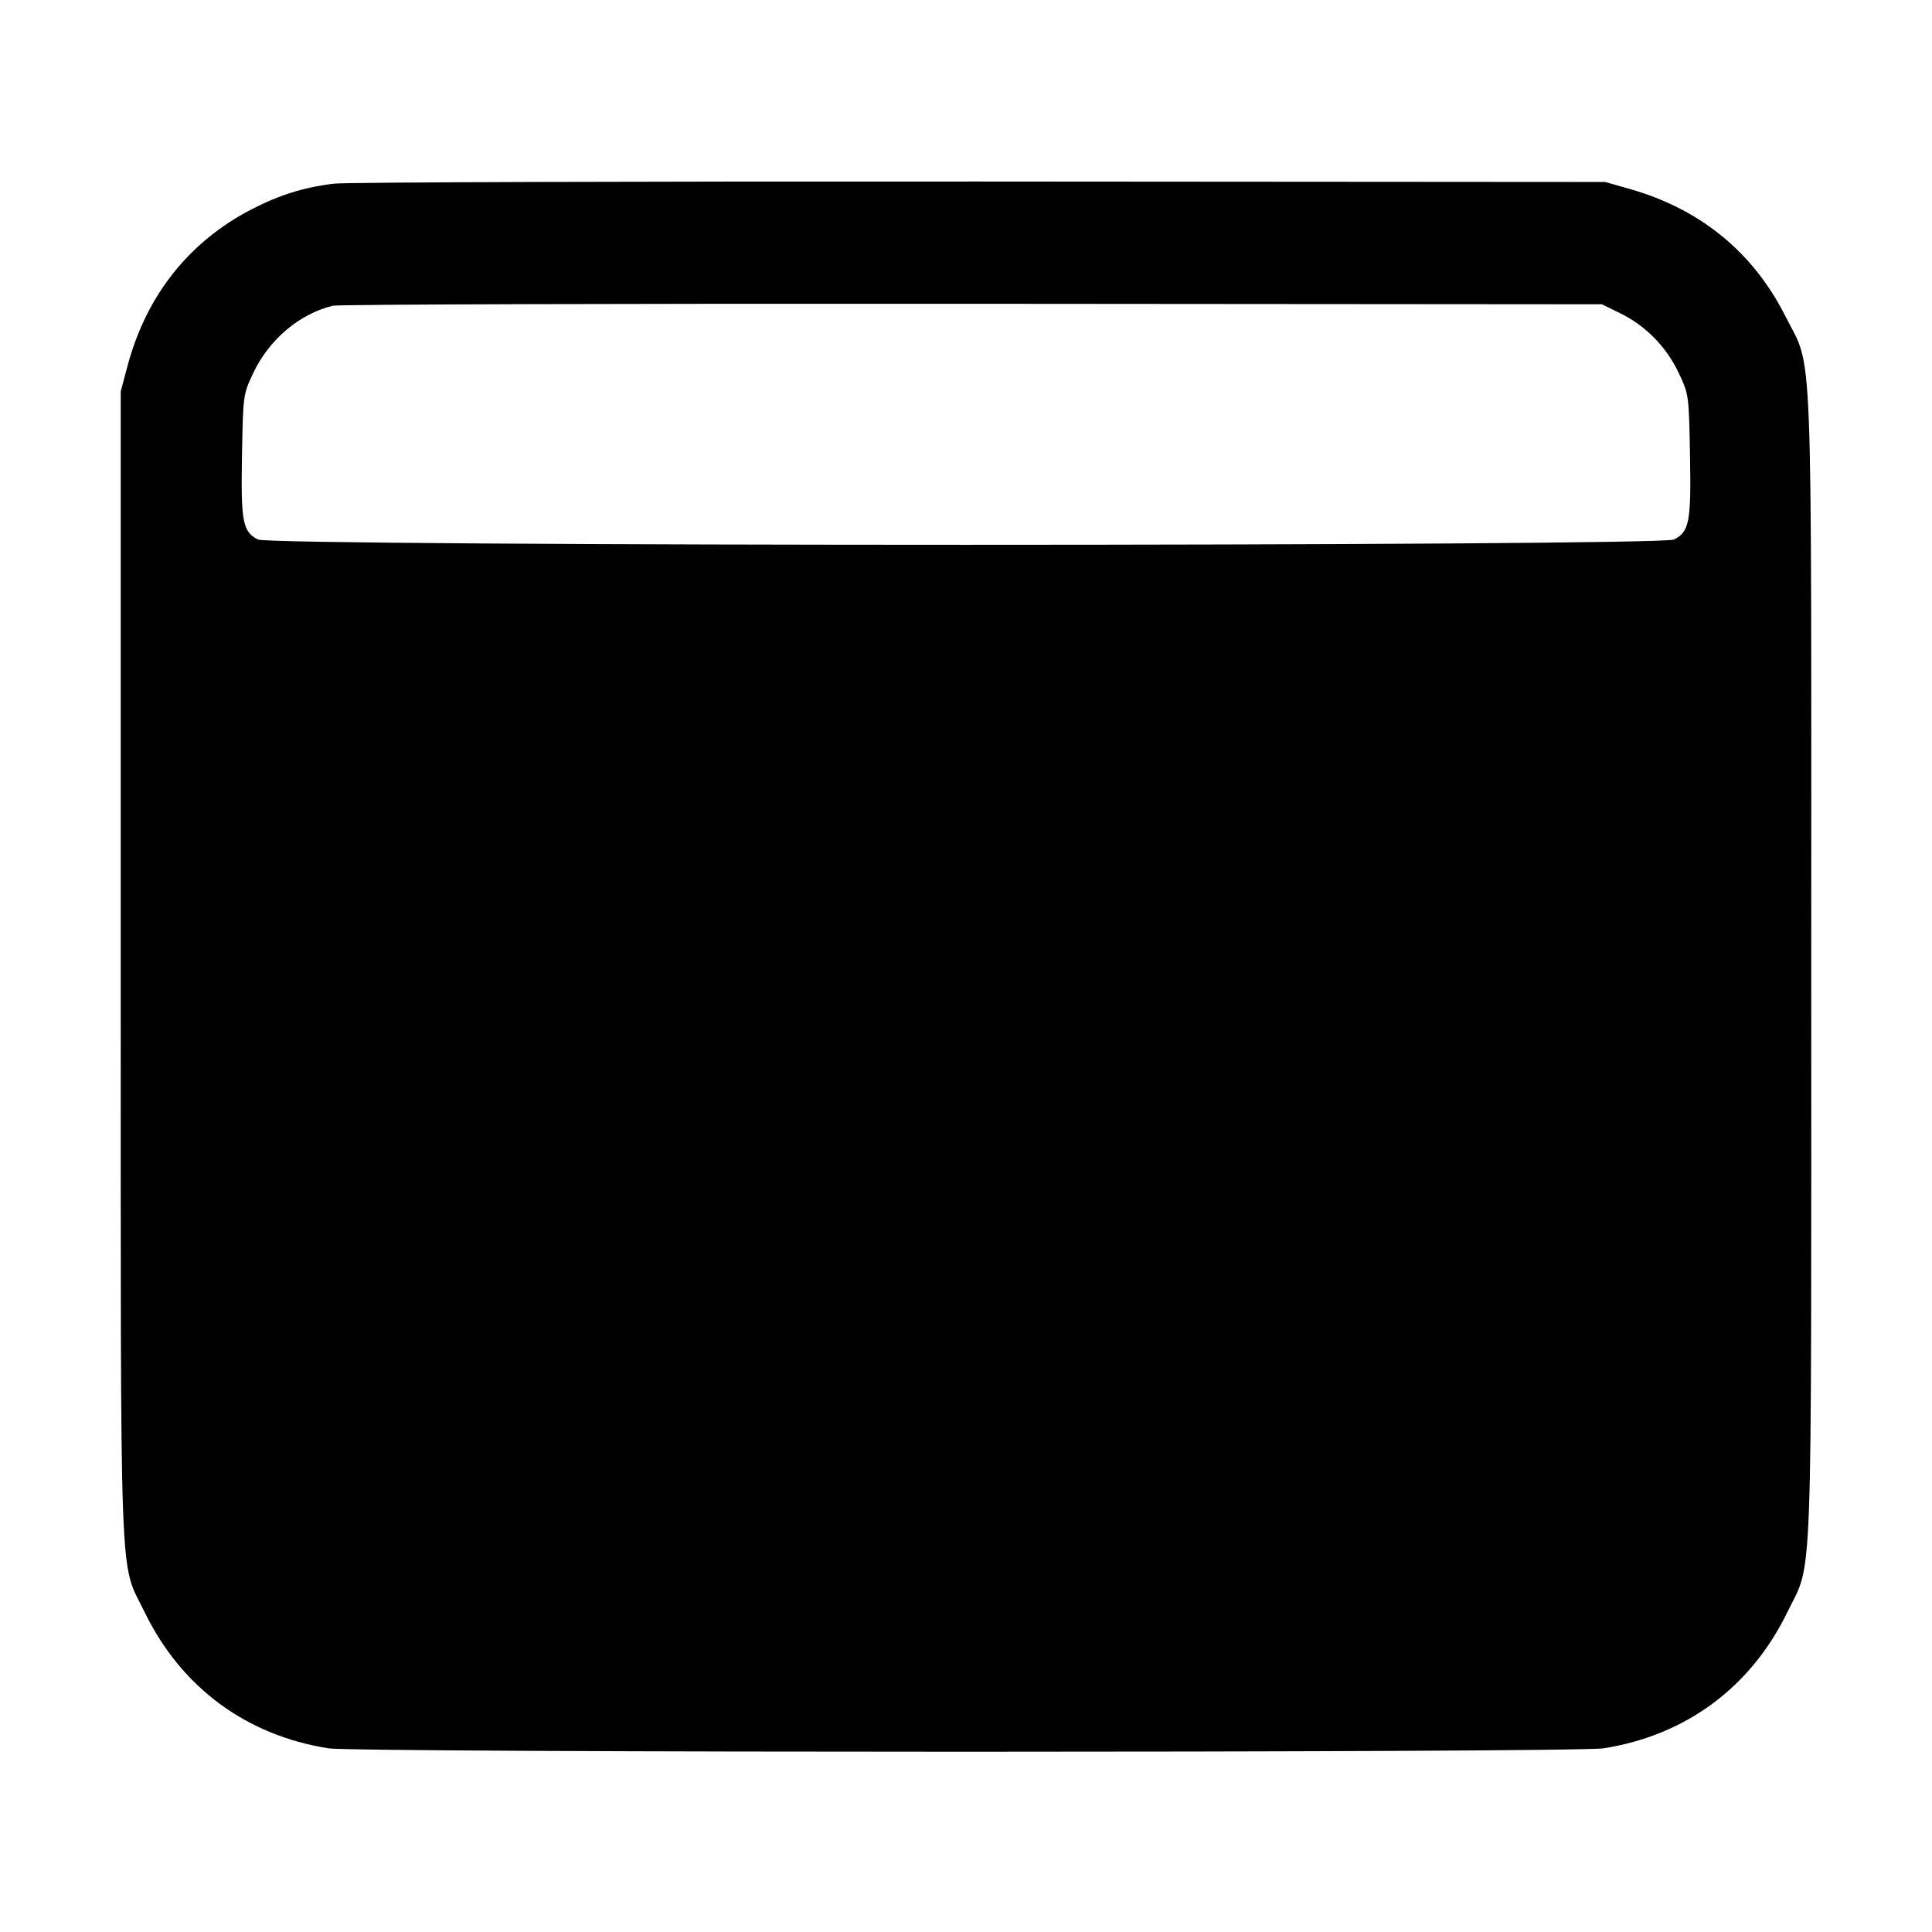 <svg xmlns="http://www.w3.org/2000/svg" width="512" height="512" viewBox="0 0 512 512"><path d="M88.585 48.666 C 80.590 49.613,74.007 51.665,66.560 55.531 C 50.055 64.099,38.803 78.305,33.830 96.853 L 32.000 103.680 32.000 255.573 C 32.000 426.077,31.527 413.240,38.321 427.218 C 48.001 447.135,65.197 459.879,87.040 463.325 C 94.697 464.533,417.303 464.533,424.960 463.325 C 446.803 459.879,463.999 447.135,473.679 427.218 C 480.472 413.242,480.000 426.024,480.000 256.000 C 480.000 84.817,480.545 98.493,473.141 83.787 C 464.611 66.844,450.619 55.406,431.902 50.079 L 425.387 48.224 259.840 48.107 C 168.789 48.043,91.724 48.294,88.585 48.666 M429.412 83.035 C 436.127 86.332,441.594 91.912,444.855 98.795 C 447.565 104.516,447.574 104.582,447.867 120.588 C 448.192 138.280,447.702 140.881,443.656 142.974 C 440.035 144.846,71.965 144.846,68.344 142.974 C 64.298 140.881,63.808 138.280,64.133 120.588 C 64.426 104.582,64.435 104.516,67.145 98.795 C 71.336 89.947,79.407 83.139,88.220 81.018 C 89.683 80.666,165.952 80.436,257.707 80.509 L 424.533 80.640 429.412 83.035 " stroke="none" fill-rule="evenodd" fill="black"></path></svg>
